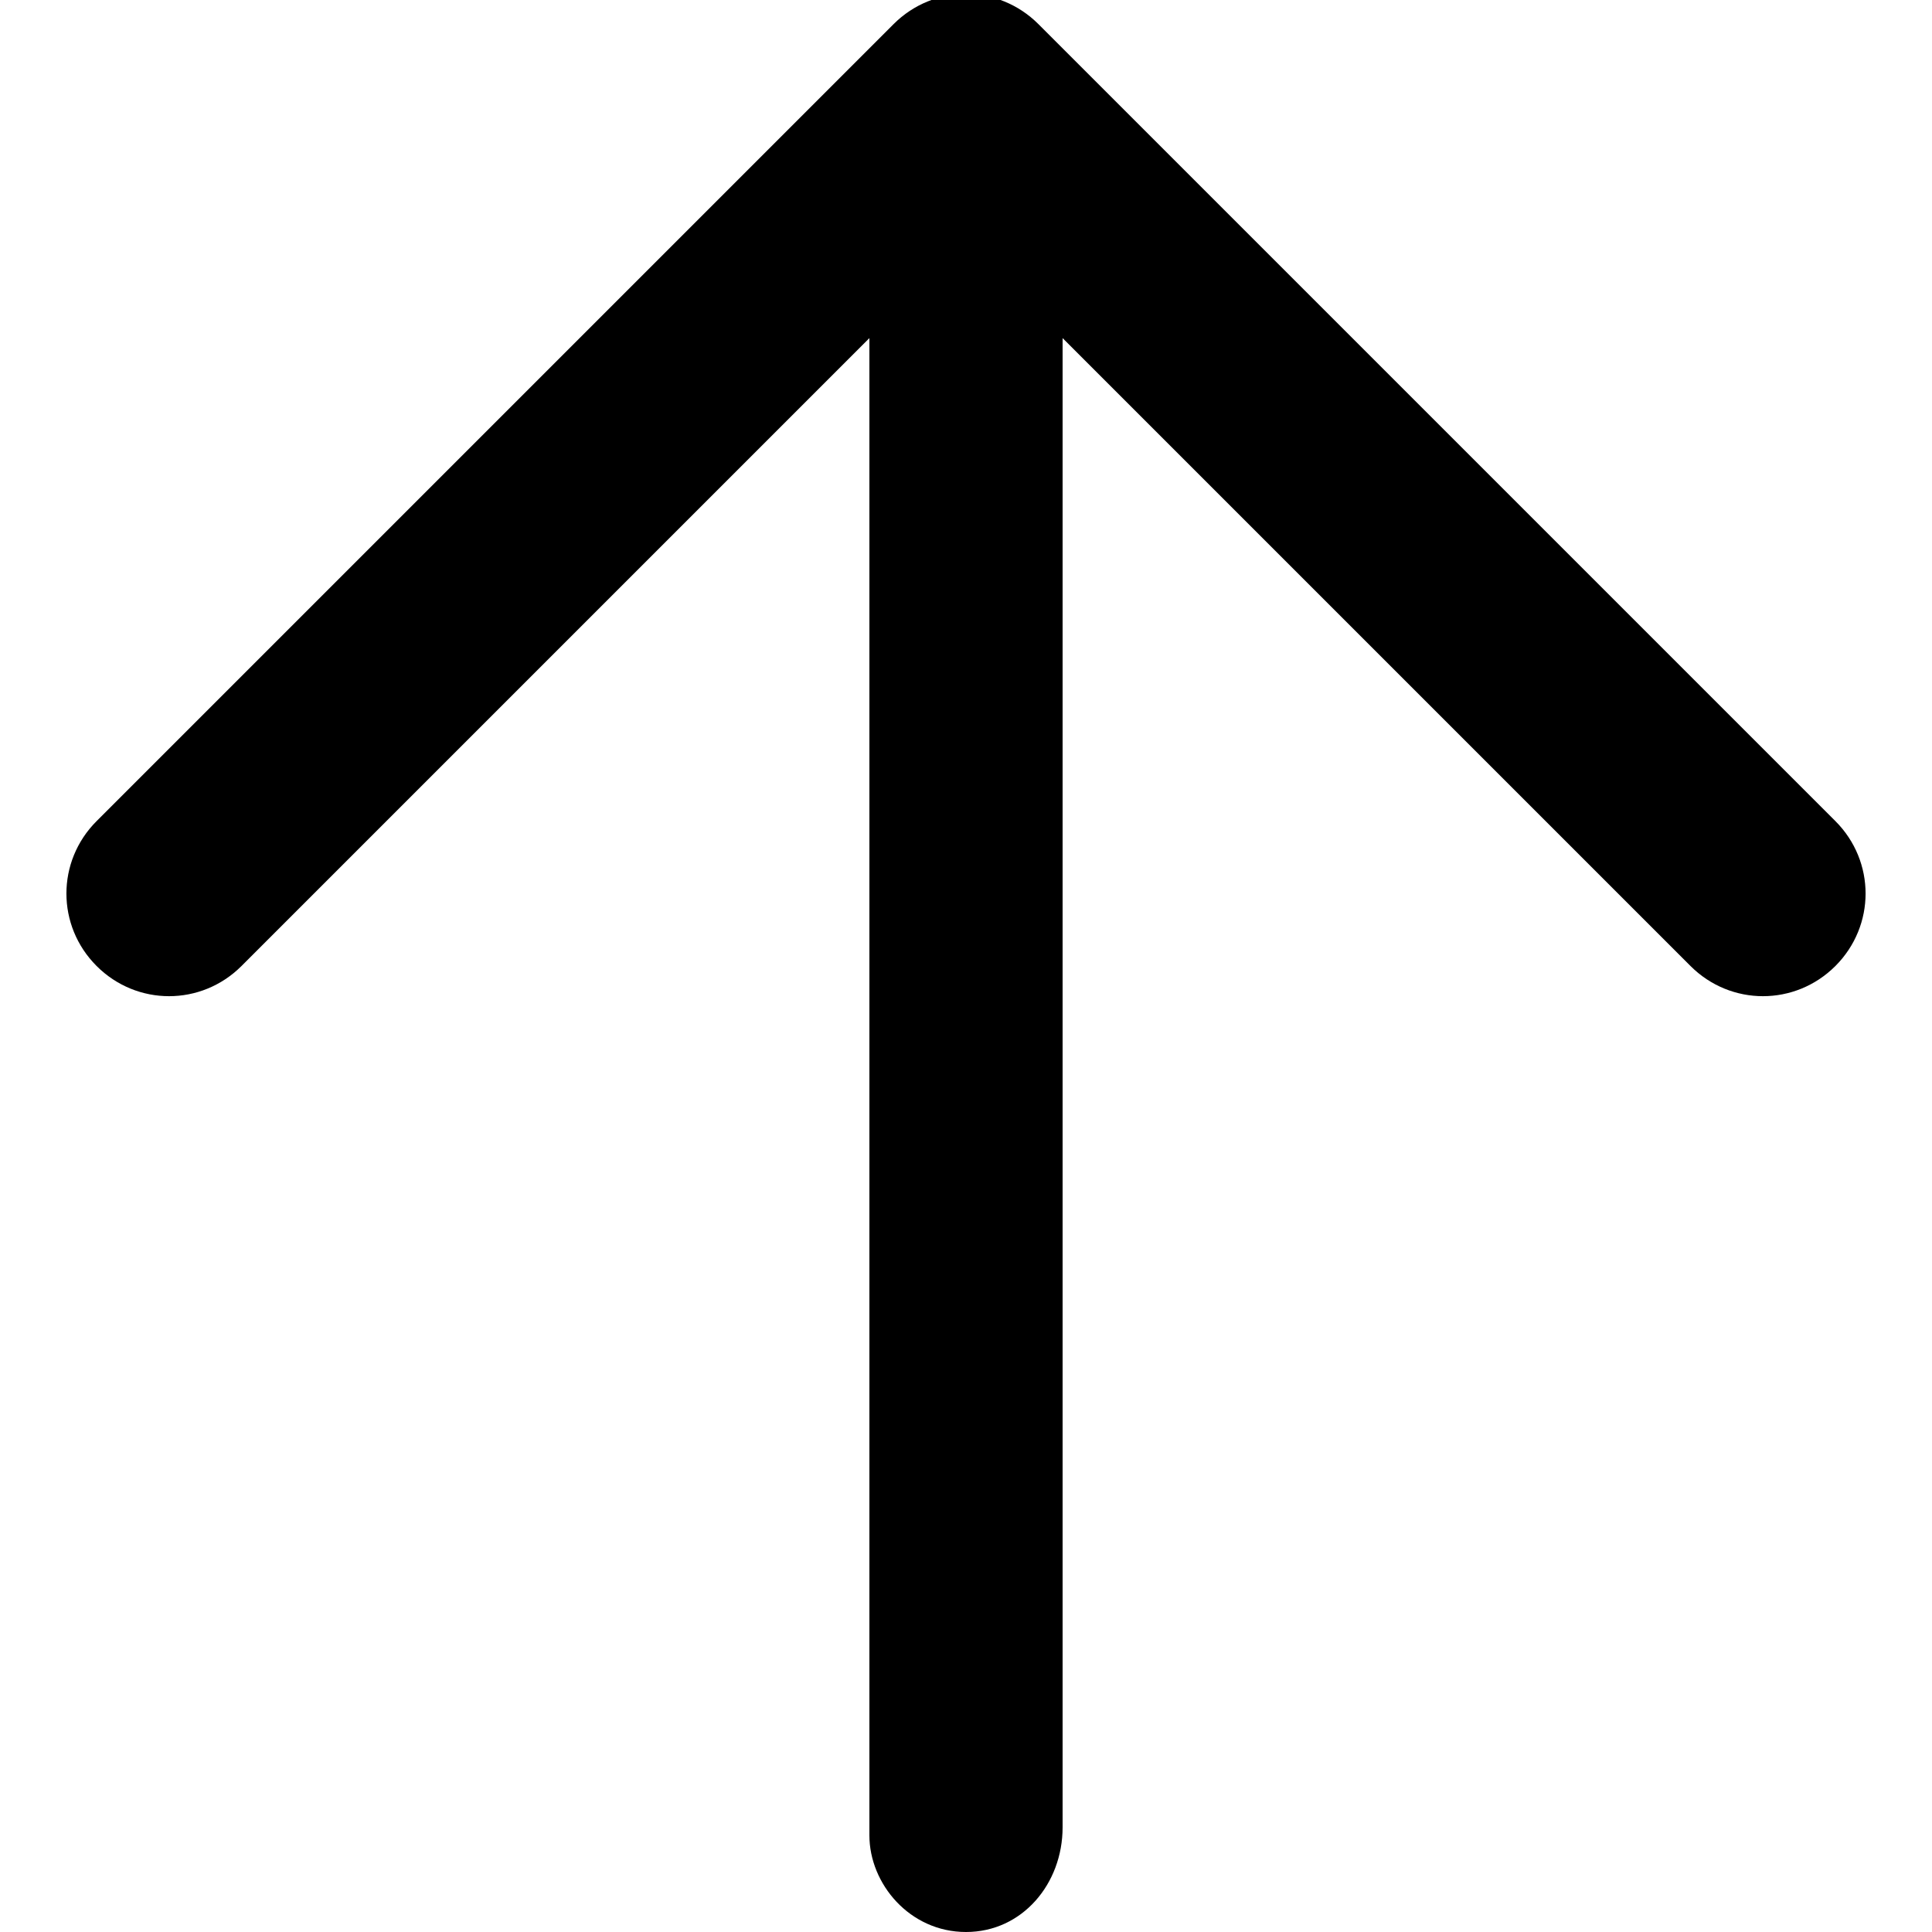 <?xml version="1.0" encoding="utf-8"?>
<!-- Generator: Adobe Illustrator 24.1.2, SVG Export Plug-In . SVG Version: 6.00 Build 0)  -->
<svg version="1.1" id="Layer_1" xmlns="http://www.w3.org/2000/svg" xmlns:xlink="http://www.w3.org/1999/xlink" x="0px" y="0px"
	 width="24px" height="24px" viewBox="0 0 24 24" style="enable-background:new 0 0 24 24;" xml:space="preserve">
<path d="M12,24c-0.7,0-1.2-0.6-1.2-1.2V4.2l-7.8,7.8c-0.5,0.5-1.3,0.5-1.8,0c-0.5-0.5-0.5-1.3,0-1.8l9.9-9.9c0.5-0.5,1.3-0.5,1.8,0
	l9.9,9.9c0.5,0.5,0.5,1.3,0,1.8c-0.5,0.5-1.3,0.5-1.8,0l-7.8-7.8v18.5C13.2,23.4,12.7,24,12,24z"/>
</svg>
